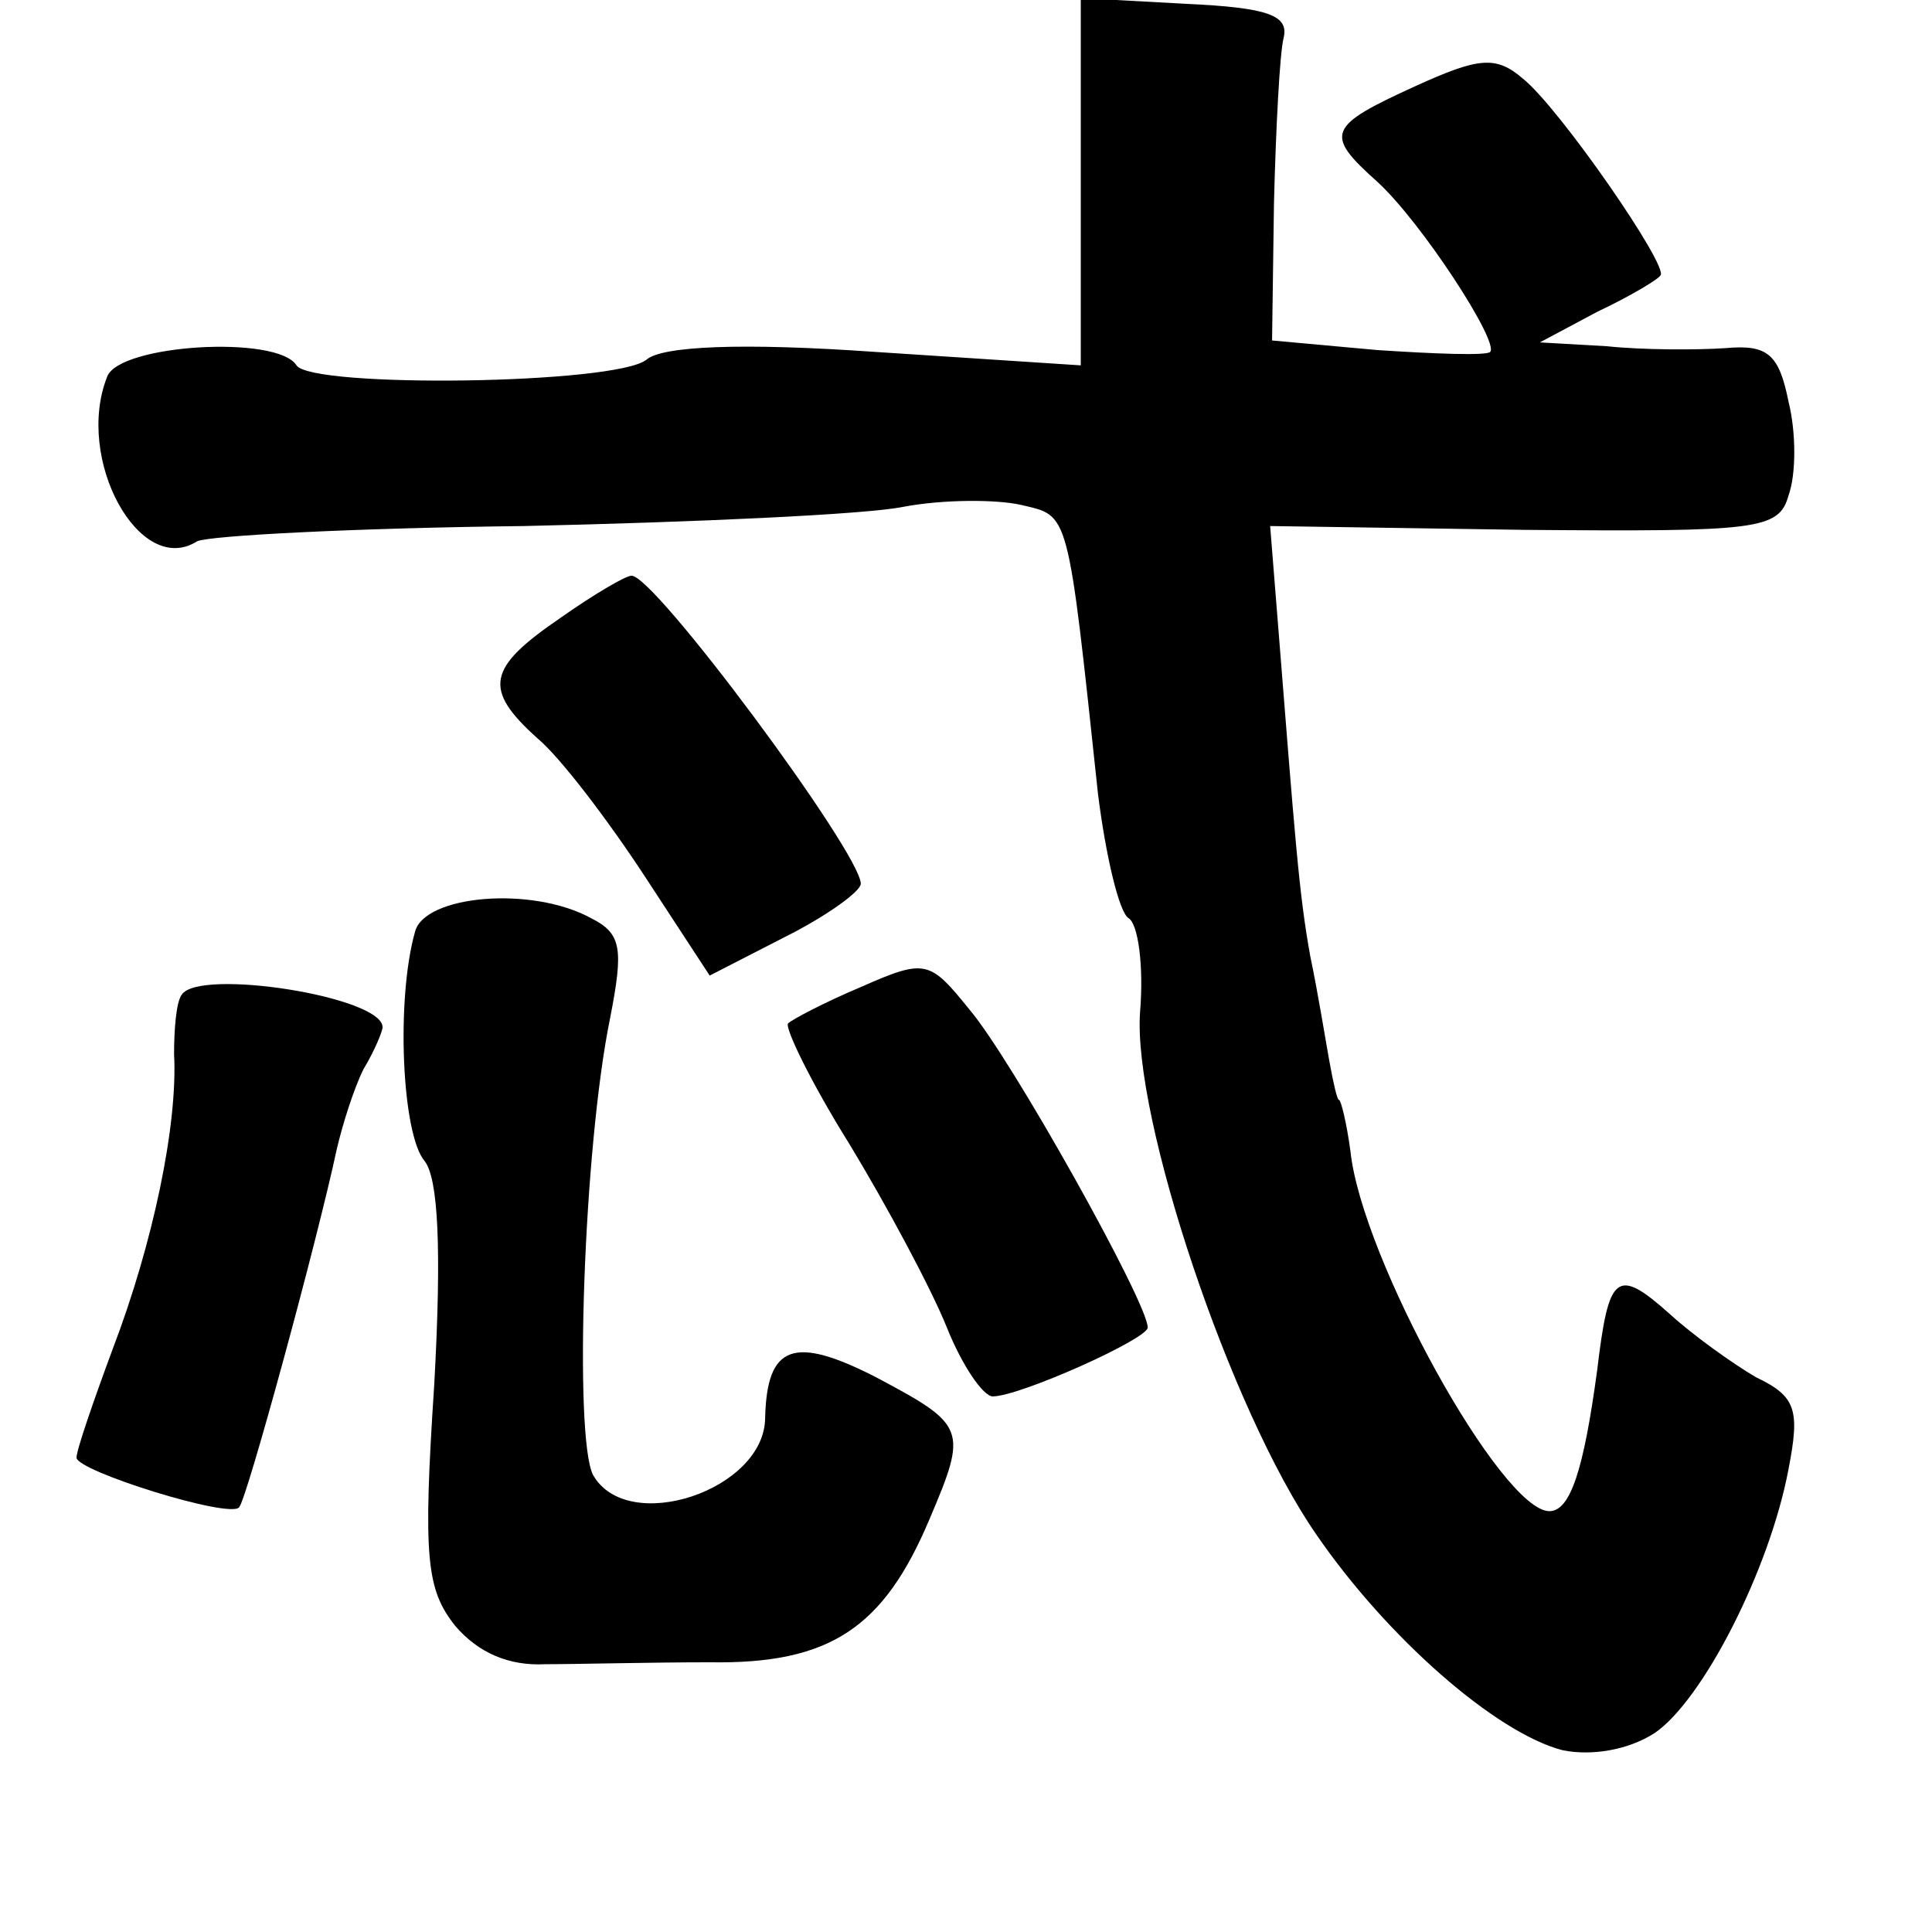 <?xml version="1.0" standalone="no"?>
<!DOCTYPE svg PUBLIC "-//W3C//DTD SVG 20010904//EN"
 "http://www.w3.org/TR/2001/REC-SVG-20010904/DTD/svg10.dtd">
<svg version="1.0" xmlns="http://www.w3.org/2000/svg"
 width="101pt" height="101pt" viewBox="0 0 101 101"
 preserveAspectRatio="xMidYMid meet">
<g transform="translate(0,101) scale(0.1,-0.1)"
fill="#000000" stroke="none">
<path d="M565 915 l0 -96 -107 7 c-71 5 -112 3 -120 -4 -16 -13 -175 -15 -183
-3 -10 16 -93 11 -99 -6 -17 -43 17 -105 47 -86 6 3 83 7 171 8 89 2 178 6
198 10 21 4 49 4 62 1 25 -6 24 -1 40 -151 4 -32 11 -62 16 -65 5 -3 8 -25 6
-49 -4 -55 47 -208 92 -273 37 -54 94 -104 129 -113 15 -3 34 0 48 9 25 17 60
85 70 138 6 31 4 38 -17 48 -12 7 -33 22 -45 33 -28 25 -32 21 -38 -29 -7 -52
-14 -74 -25 -74 -25 0 -98 132 -104 188 -2 15 -5 27 -6 27 -1 0 -3 9 -5 20 -2
11 -6 36 -10 55 -6 33 -8 62 -17 175 l-4 50 133 -2 c122 -1 133 0 138 18 4 11
4 33 0 49 -5 25 -11 30 -33 28 -15 -1 -43 -1 -62 1 l-35 2 30 16 c17 8 32 17
33 19 5 4 -53 88 -72 103 -14 12 -23 11 -56 -4 -46 -21 -48 -25 -20 -50 23
-21 64 -84 59 -89 -2 -2 -29 -1 -59 1 l-55 5 1 72 c1 39 3 78 5 86 3 12 -8 16
-51 18 l-55 3 0 -96z"/>
<path d="M293 687 c-38 -26 -41 -37 -12 -63 12 -10 37 -43 56 -72 l34 -52 39
20 c22 11 40 24 40 28 0 16 -109 163 -120 161 -3 0 -20 -10 -37 -22z"/>
<path d="M217 523 c-10 -35 -7 -106 5 -120 7 -9 9 -45 5 -117 -6 -91 -4 -107
11 -126 12 -14 28 -21 47 -20 17 0 55 1 86 1 63 -1 91 18 115 75 20 47 19 49
-28 74 -43 22 -57 17 -58 -21 0 -38 -72 -62 -90 -30 -10 20 -5 171 9 239 7 36
6 44 -10 52 -31 17 -87 12 -92 -7z"/>
<path d="M450 494 c-19 -8 -36 -17 -38 -19 -2 -2 12 -31 32 -63 20 -33 43 -76
51 -96 8 -20 19 -36 24 -36 14 0 81 30 81 36 0 13 -71 140 -93 166 -21 26 -23
27 -57 12z"/>
<path d="M95 490 c-3 -4 -4 -19 -4 -31 2 -37 -11 -99 -32 -154 -10 -27 -19
-53 -19 -57 0 -7 80 -32 85 -26 4 4 41 140 51 187 3 13 9 32 14 42 6 10 10 20
10 22 0 16 -96 31 -105 17z"/>
</g>
</svg>
